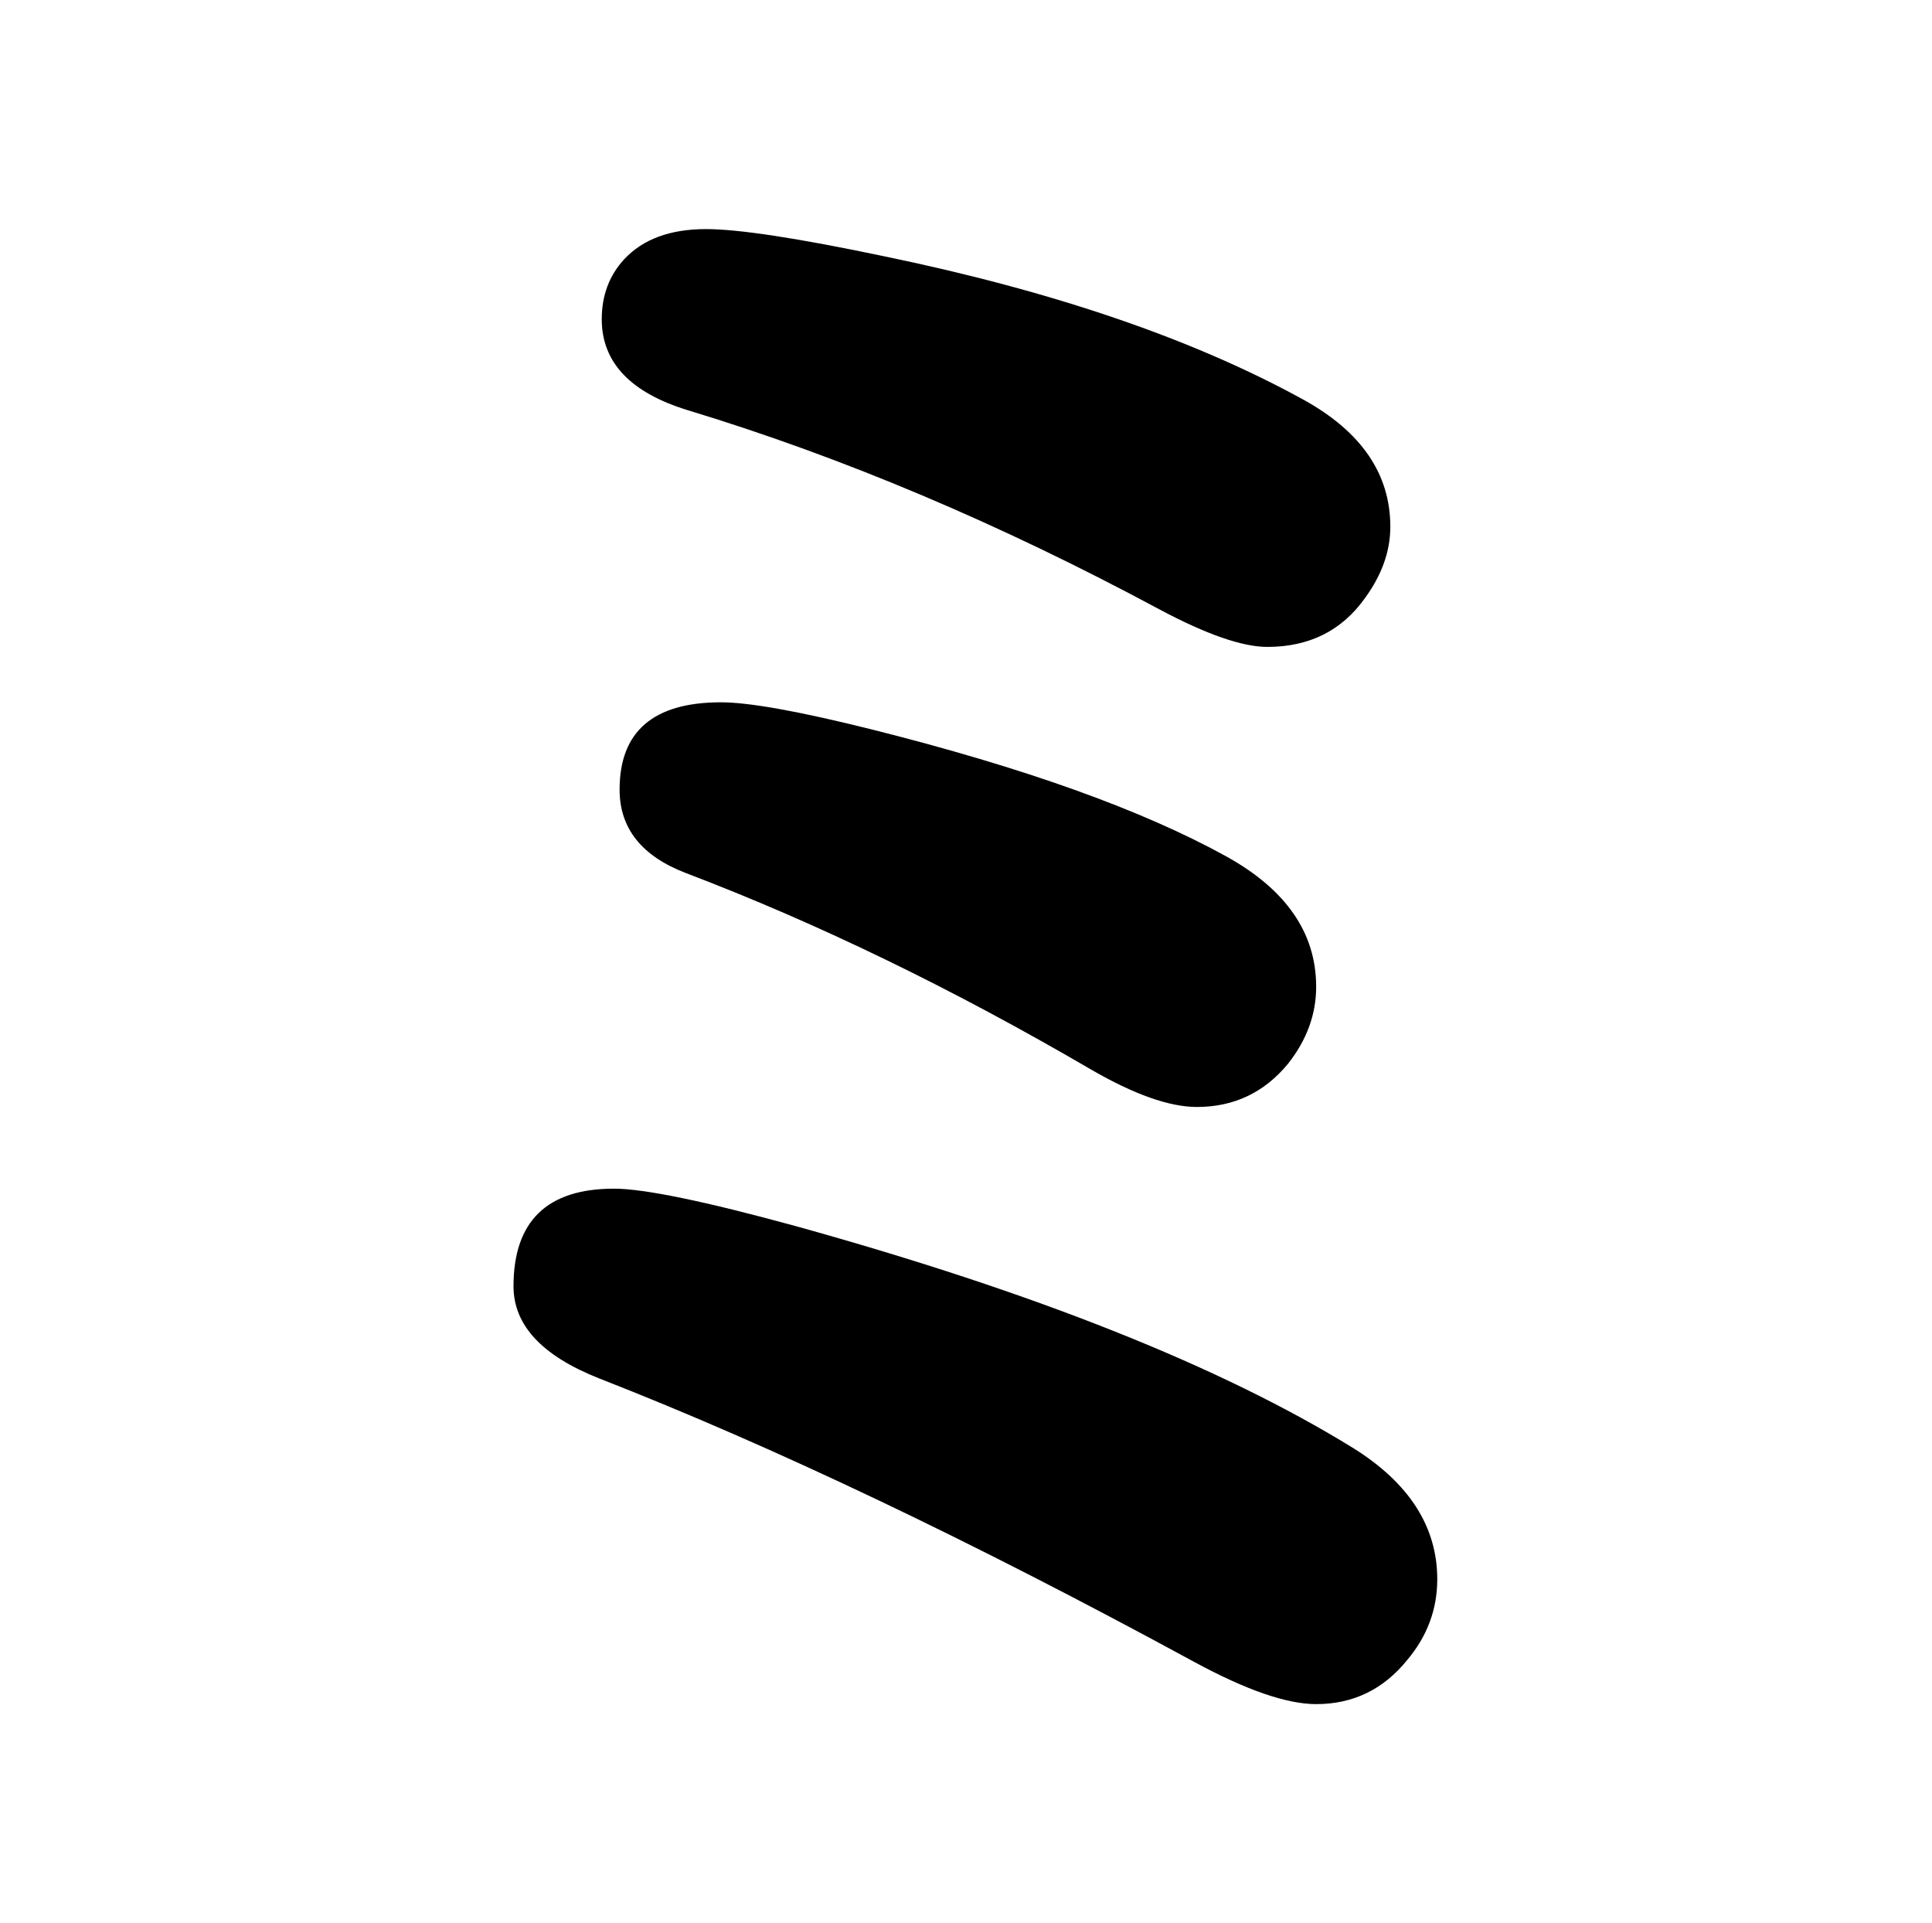 <?xml version="1.0" standalone="no"?>
<!DOCTYPE svg PUBLIC "-//W3C//DTD SVG 1.1//EN" "http://www.w3.org/Graphics/SVG/1.1/DTD/svg11.dtd" >
<svg xmlns="http://www.w3.org/2000/svg" xmlns:xlink="http://www.w3.org/1999/xlink" version="1.1" viewBox="-10 0 2058 2048">
   <path fill="currentColor"
d="M742 244q52 0 190 29q271 56 447 153q92 51 92 135q0 39 -27 76q-37 52 -104 52q-40 0 -115 -40q-255 -137 -502 -212q-92 -28 -92 -97q0 -38 24 -64q30 -32 87 -32zM758 748q45 0 161 29q243 61 377 135q96 53 96 139q0 44 -30 82q-38 46 -97 46q-44 0 -113 -40
q-221 -129 -431 -209q-71 -27 -71 -89q0 -93 108 -93zM644 1266q48 0 194 40q382 106 593 236q90 56 90 140q0 48 -32 86q-38 47 -97 47q-47 0 -130 -45q-355 -193 -634 -302q-91 -36 -91 -98q0 -104 107 -104z" />
</svg>
